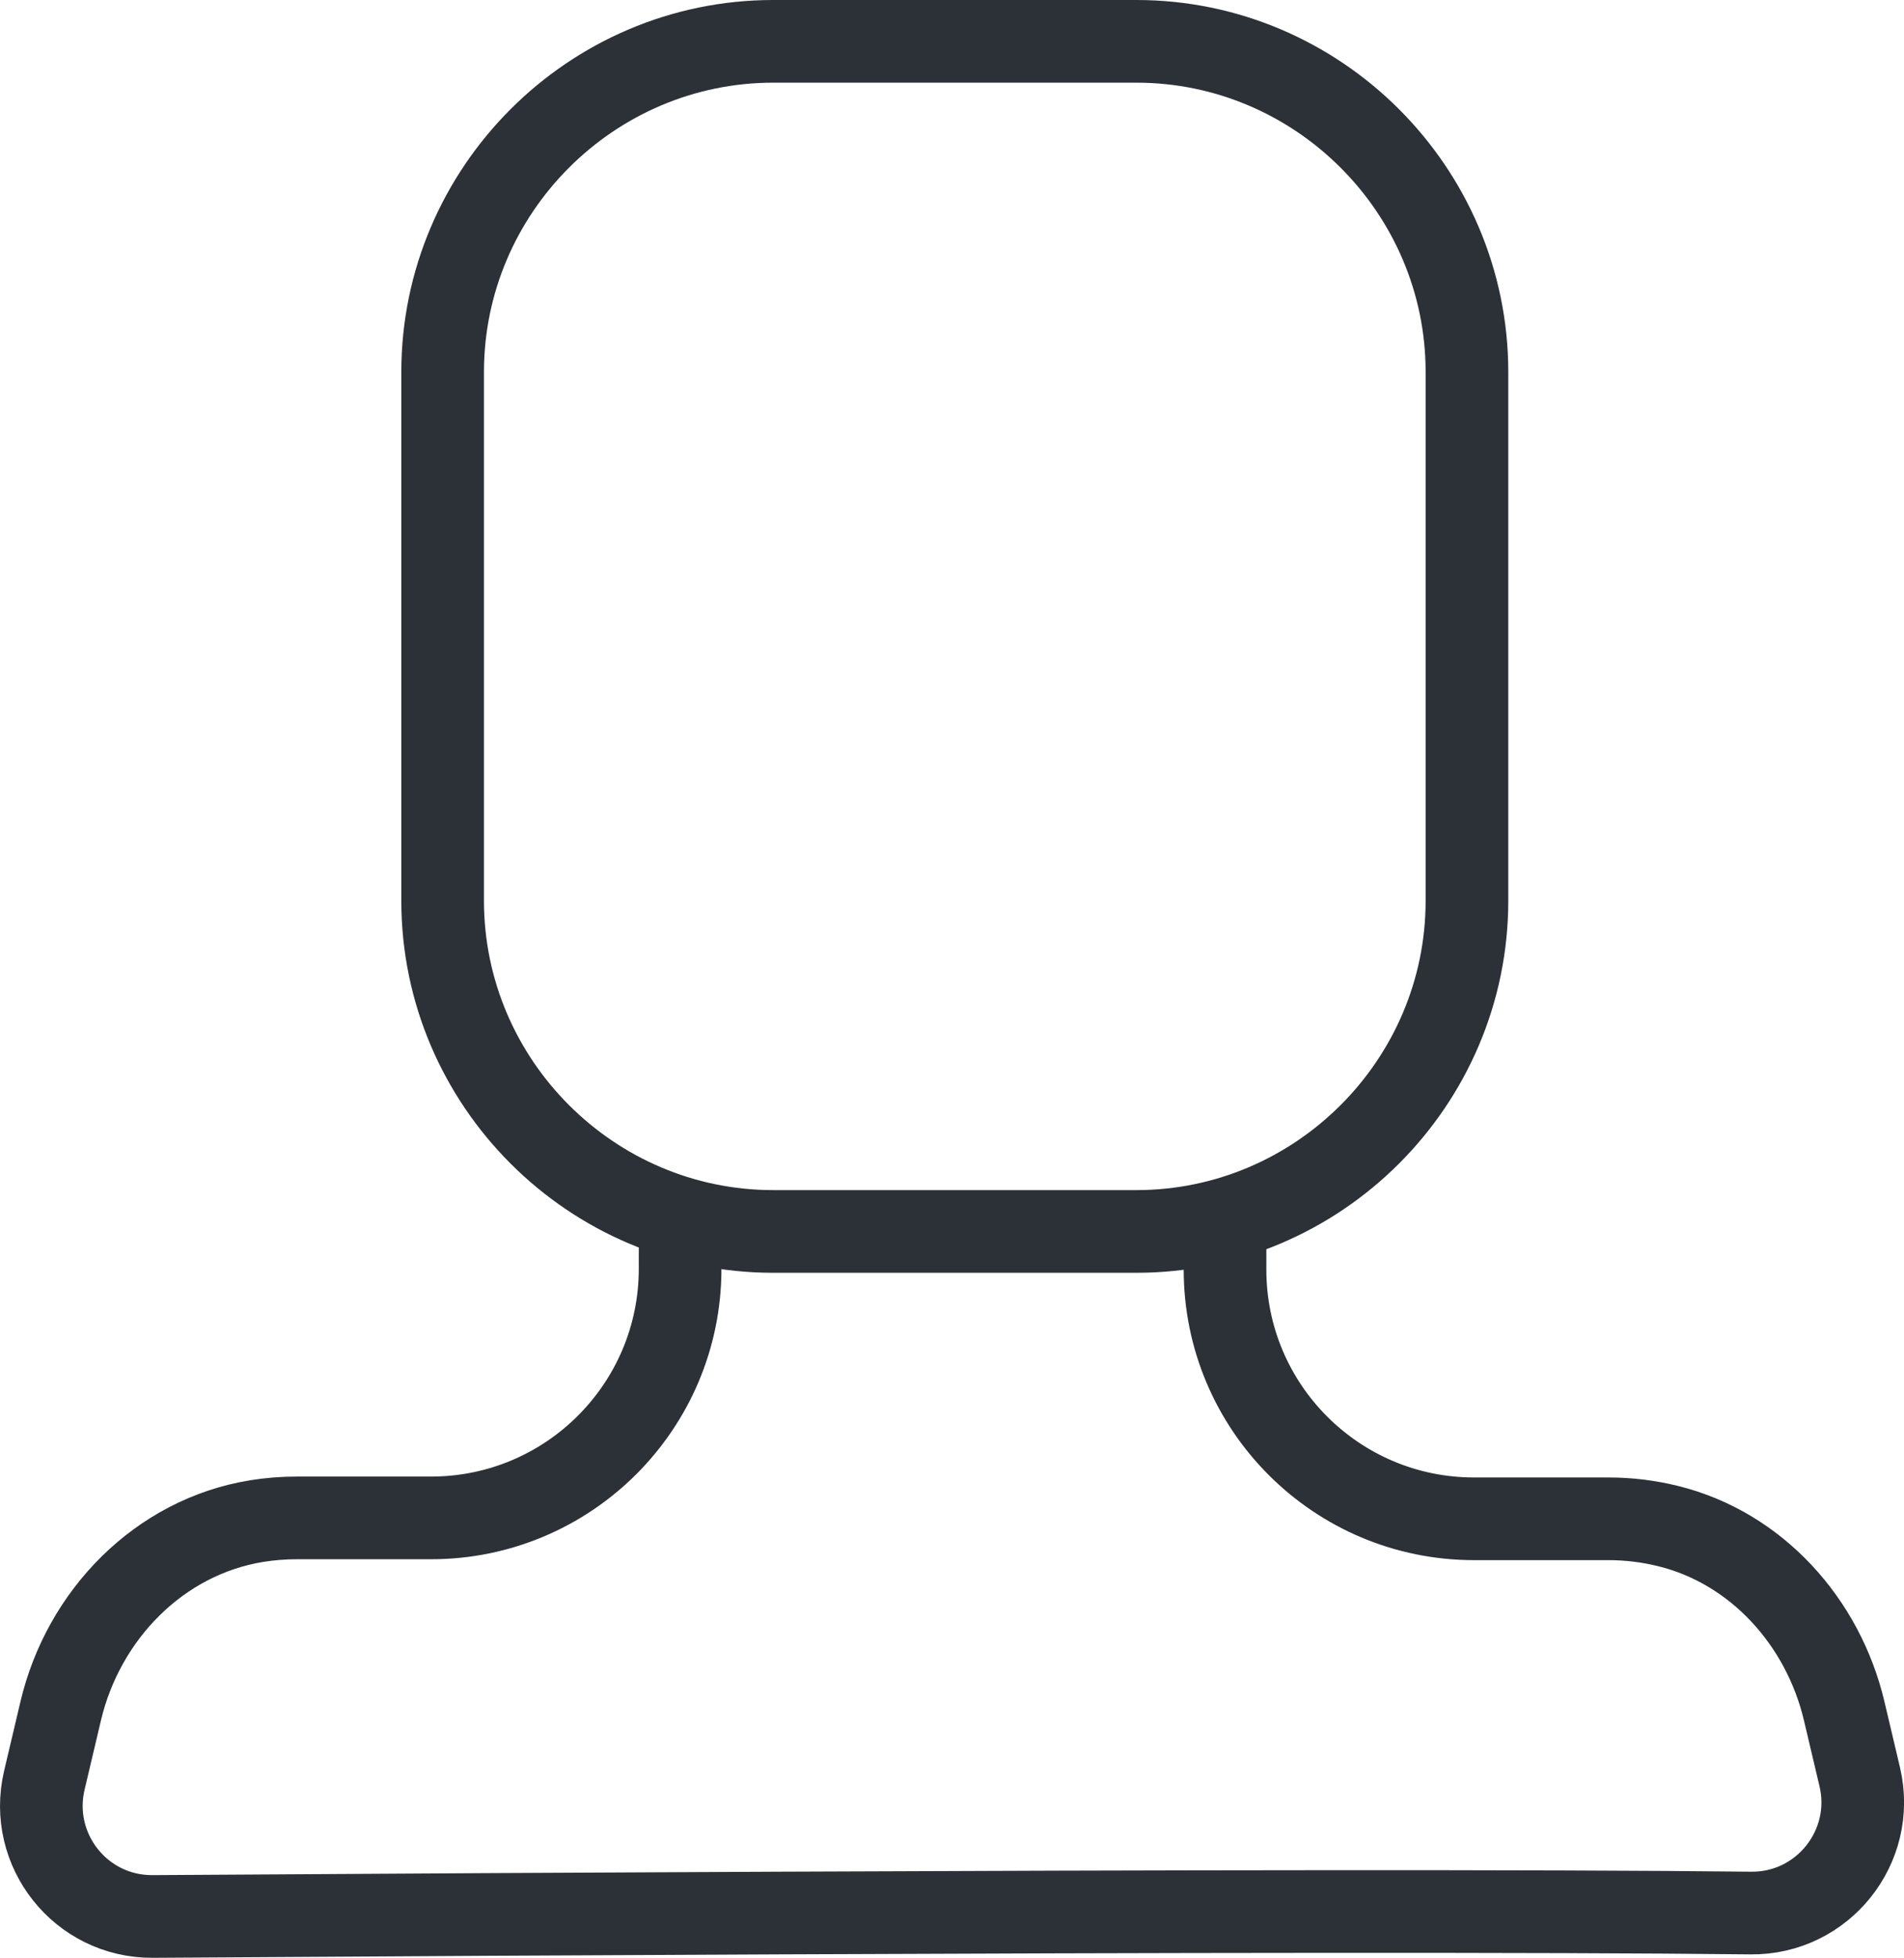 <?xml version="1.0" encoding="utf-8"?>
<!-- Generator: Adobe Illustrator 16.0.0, SVG Export Plug-In . SVG Version: 6.00 Build 0)  -->
<!DOCTYPE svg PUBLIC "-//W3C//DTD SVG 1.1//EN" "http://www.w3.org/Graphics/SVG/1.1/DTD/svg11.dtd">
<svg version="1.1" id="Слой_1" xmlns="http://www.w3.org/2000/svg" xmlns:xlink="http://www.w3.org/1999/xlink" x="0px" y="0px"
	 width="69.112px" height="71.04px" viewBox="0 0 69.112 71.04" enable-background="new 0 0 69.112 71.04" xml:space="preserve">
<g>
	<defs>
		<rect id="SVGID_1_" y="0" width="69.112" height="71.039"/>
	</defs>
	<clipPath id="SVGID_2_">
		<use xlink:href="#SVGID_1_"  overflow="visible"/>
	</clipPath>
	
		<path clip-path="url(#SVGID_2_)" fill="none" stroke="#2B3137" stroke-width="3" stroke-linecap="round" stroke-linejoin="round" stroke-miterlimit="10" d="
		M24.687,45.322v0.714c0,4.993-4.048,9.042-9.042,9.042h-4.88c-0.49,0-0.975,0.04-1.449,0.116c-3.538,0.574-6.289,3.403-7.113,6.892
		l-0.593,2.511c-0.598,2.535,1.327,4.96,3.931,4.943c3.065-0.021,7.305-0.046,12.153-0.073c3.331-0.018,6.949-0.036,10.67-0.052
		c13.195-0.058,27.673-0.087,35.186,0.001c2.609,0.03,4.555-2.402,3.955-4.943l-0.563-2.384c-0.764-3.233-3.18-5.929-6.407-6.718
		c-0.693-0.17-1.414-0.26-2.147-0.26h-4.88c-4.994,0-9.042-4.048-9.042-9.042v-0.713"/>
	
		<path clip-path="url(#SVGID_2_)" fill="none" stroke="#2B3137" stroke-width="3" stroke-linecap="round" stroke-linejoin="round" stroke-miterlimit="10" d="
		M41.248,44.684H28.067c-6.6,0-12-5.399-12-12V13.5c0-6.6,5.4-12,12-12h13.181c6.6,0,12,5.4,12,12v19.184
		C53.248,39.285,47.848,44.684,41.248,44.684z"/>
</g>
</svg>
